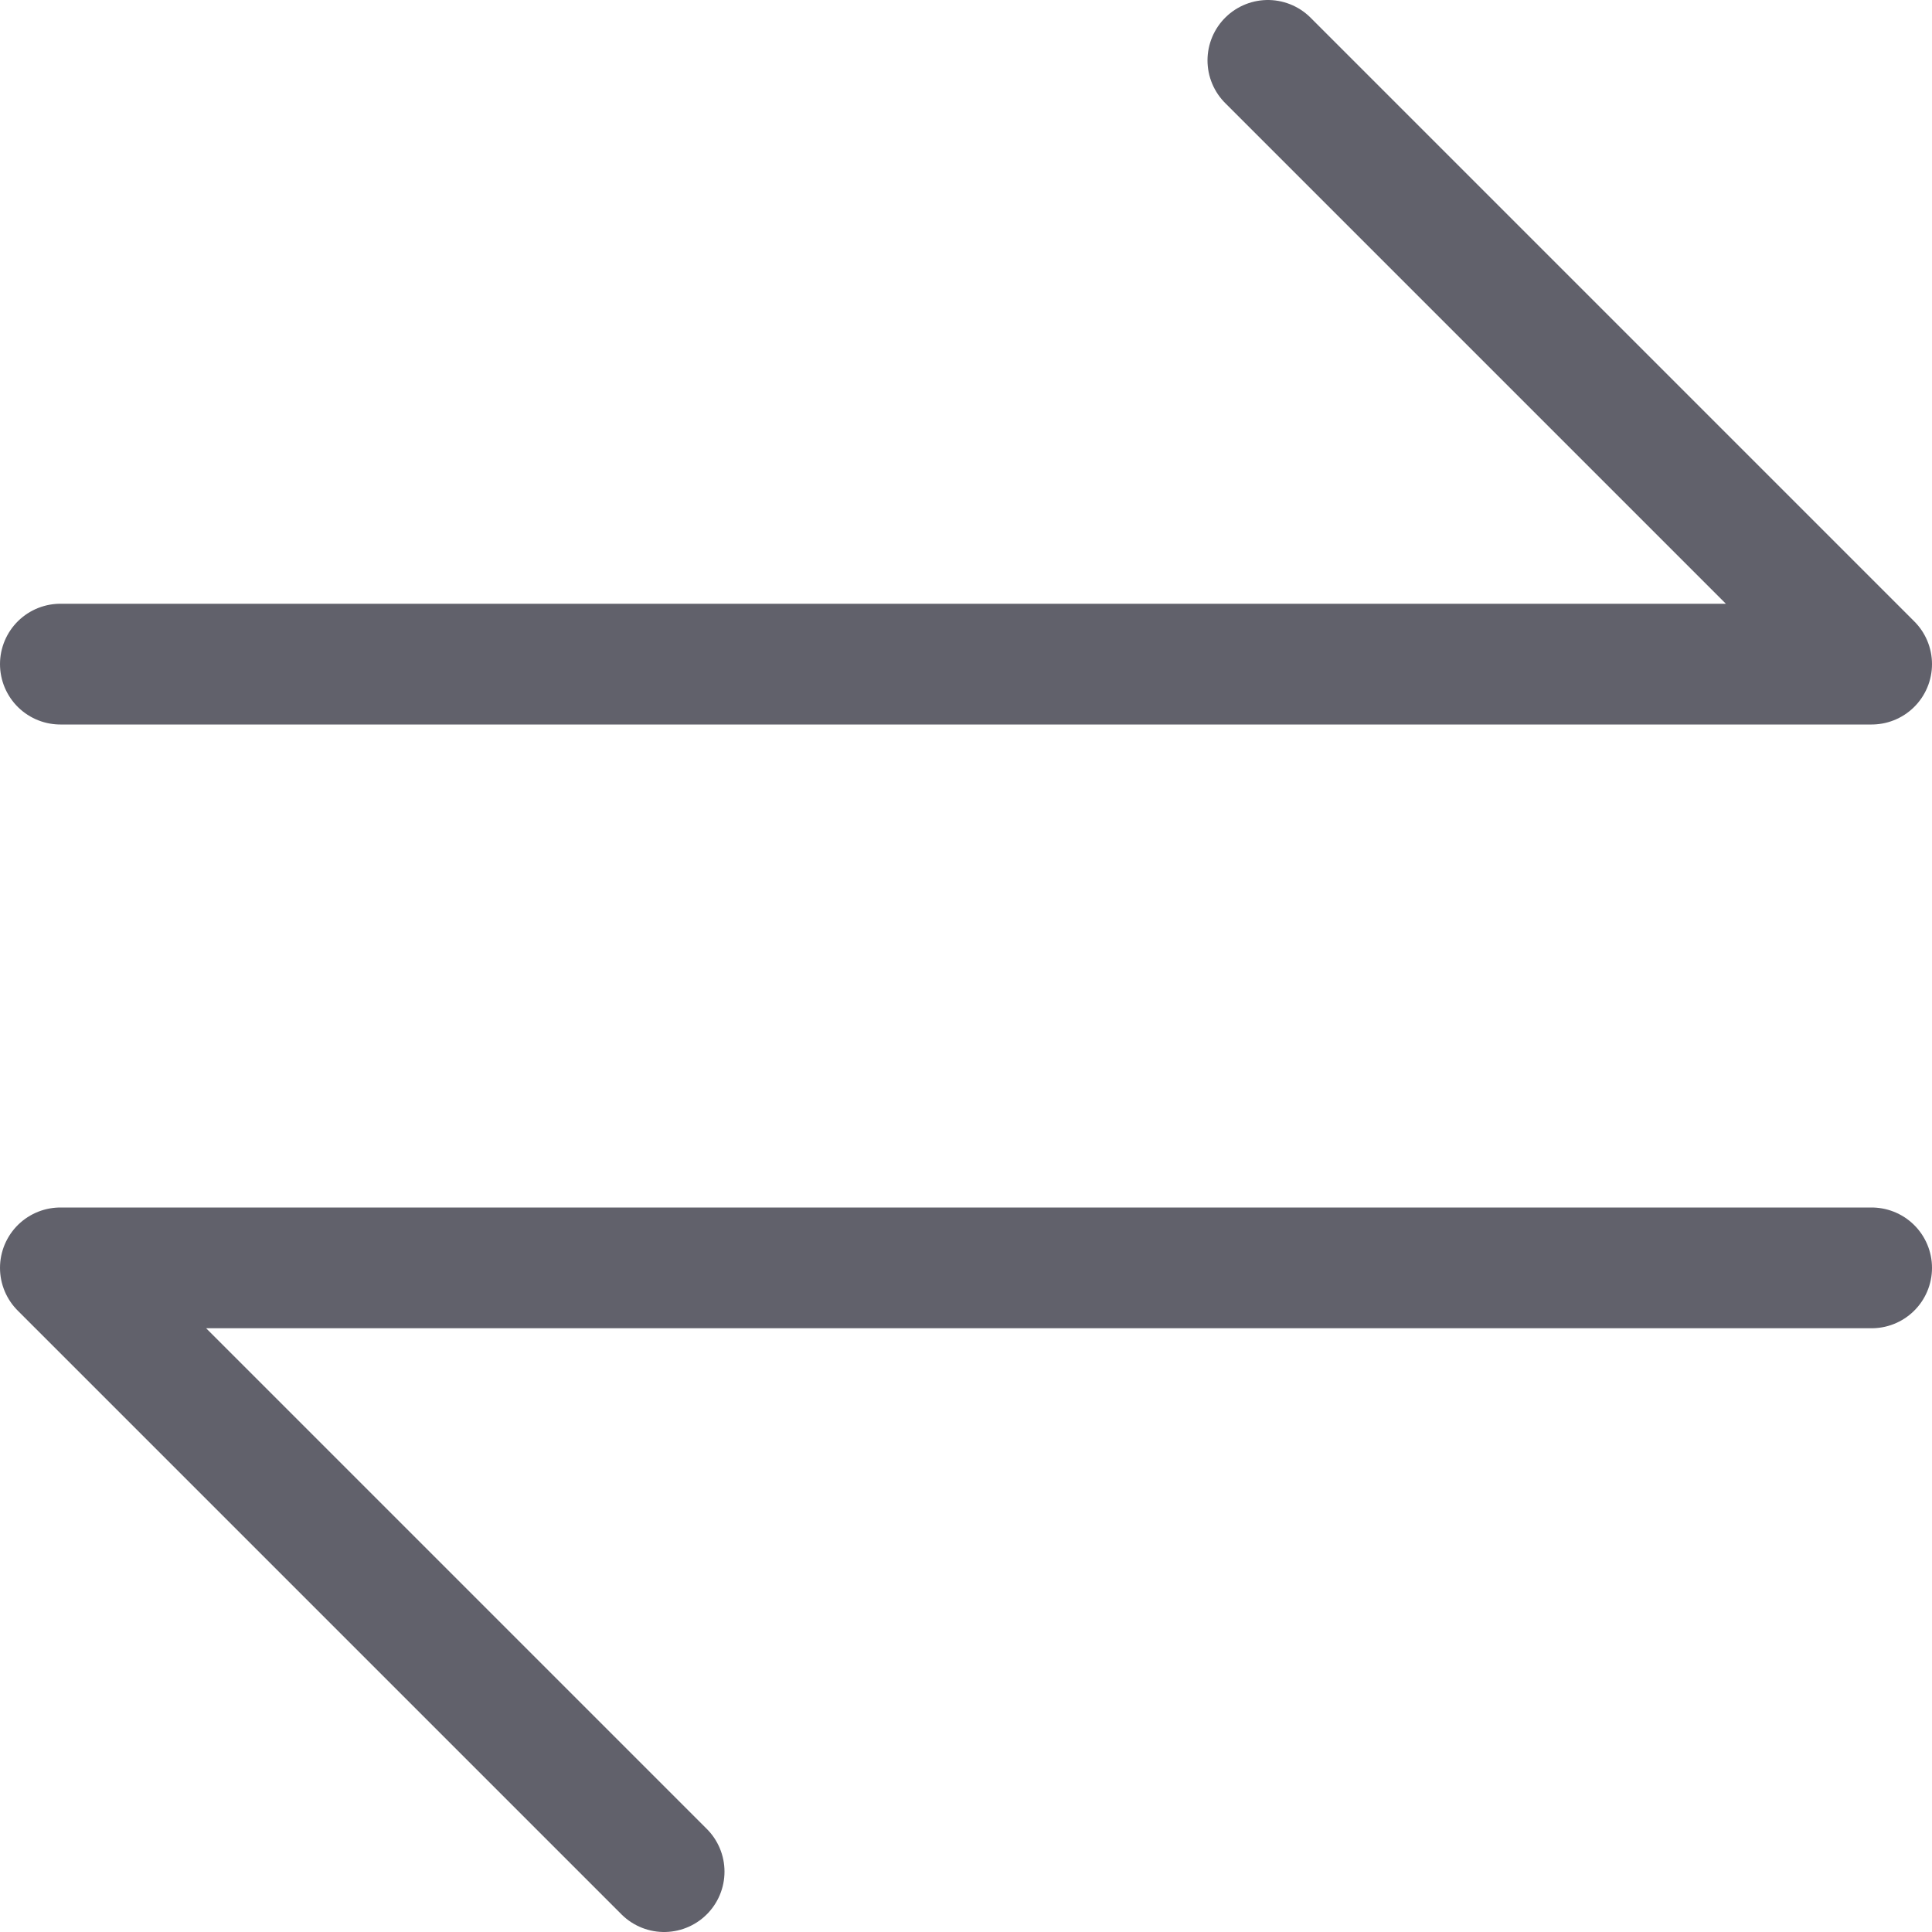 <svg xmlns="http://www.w3.org/2000/svg" height="24" width="24" viewBox="0 0 16 16"><g fill="#61616b" class="nc-icon-wrapper"><polyline fill="none" stroke="#61616b" stroke-linecap="round" stroke-linejoin="round" points="0.5,5.5 15.5,5.5 10.5,0.5 "></polyline> <polyline fill="none" stroke="#61616b" stroke-linecap="round" stroke-linejoin="round" points="15.5,10.5 0.5,10.5 5.5,15.5 " data-color="color-2"></polyline></g></svg>